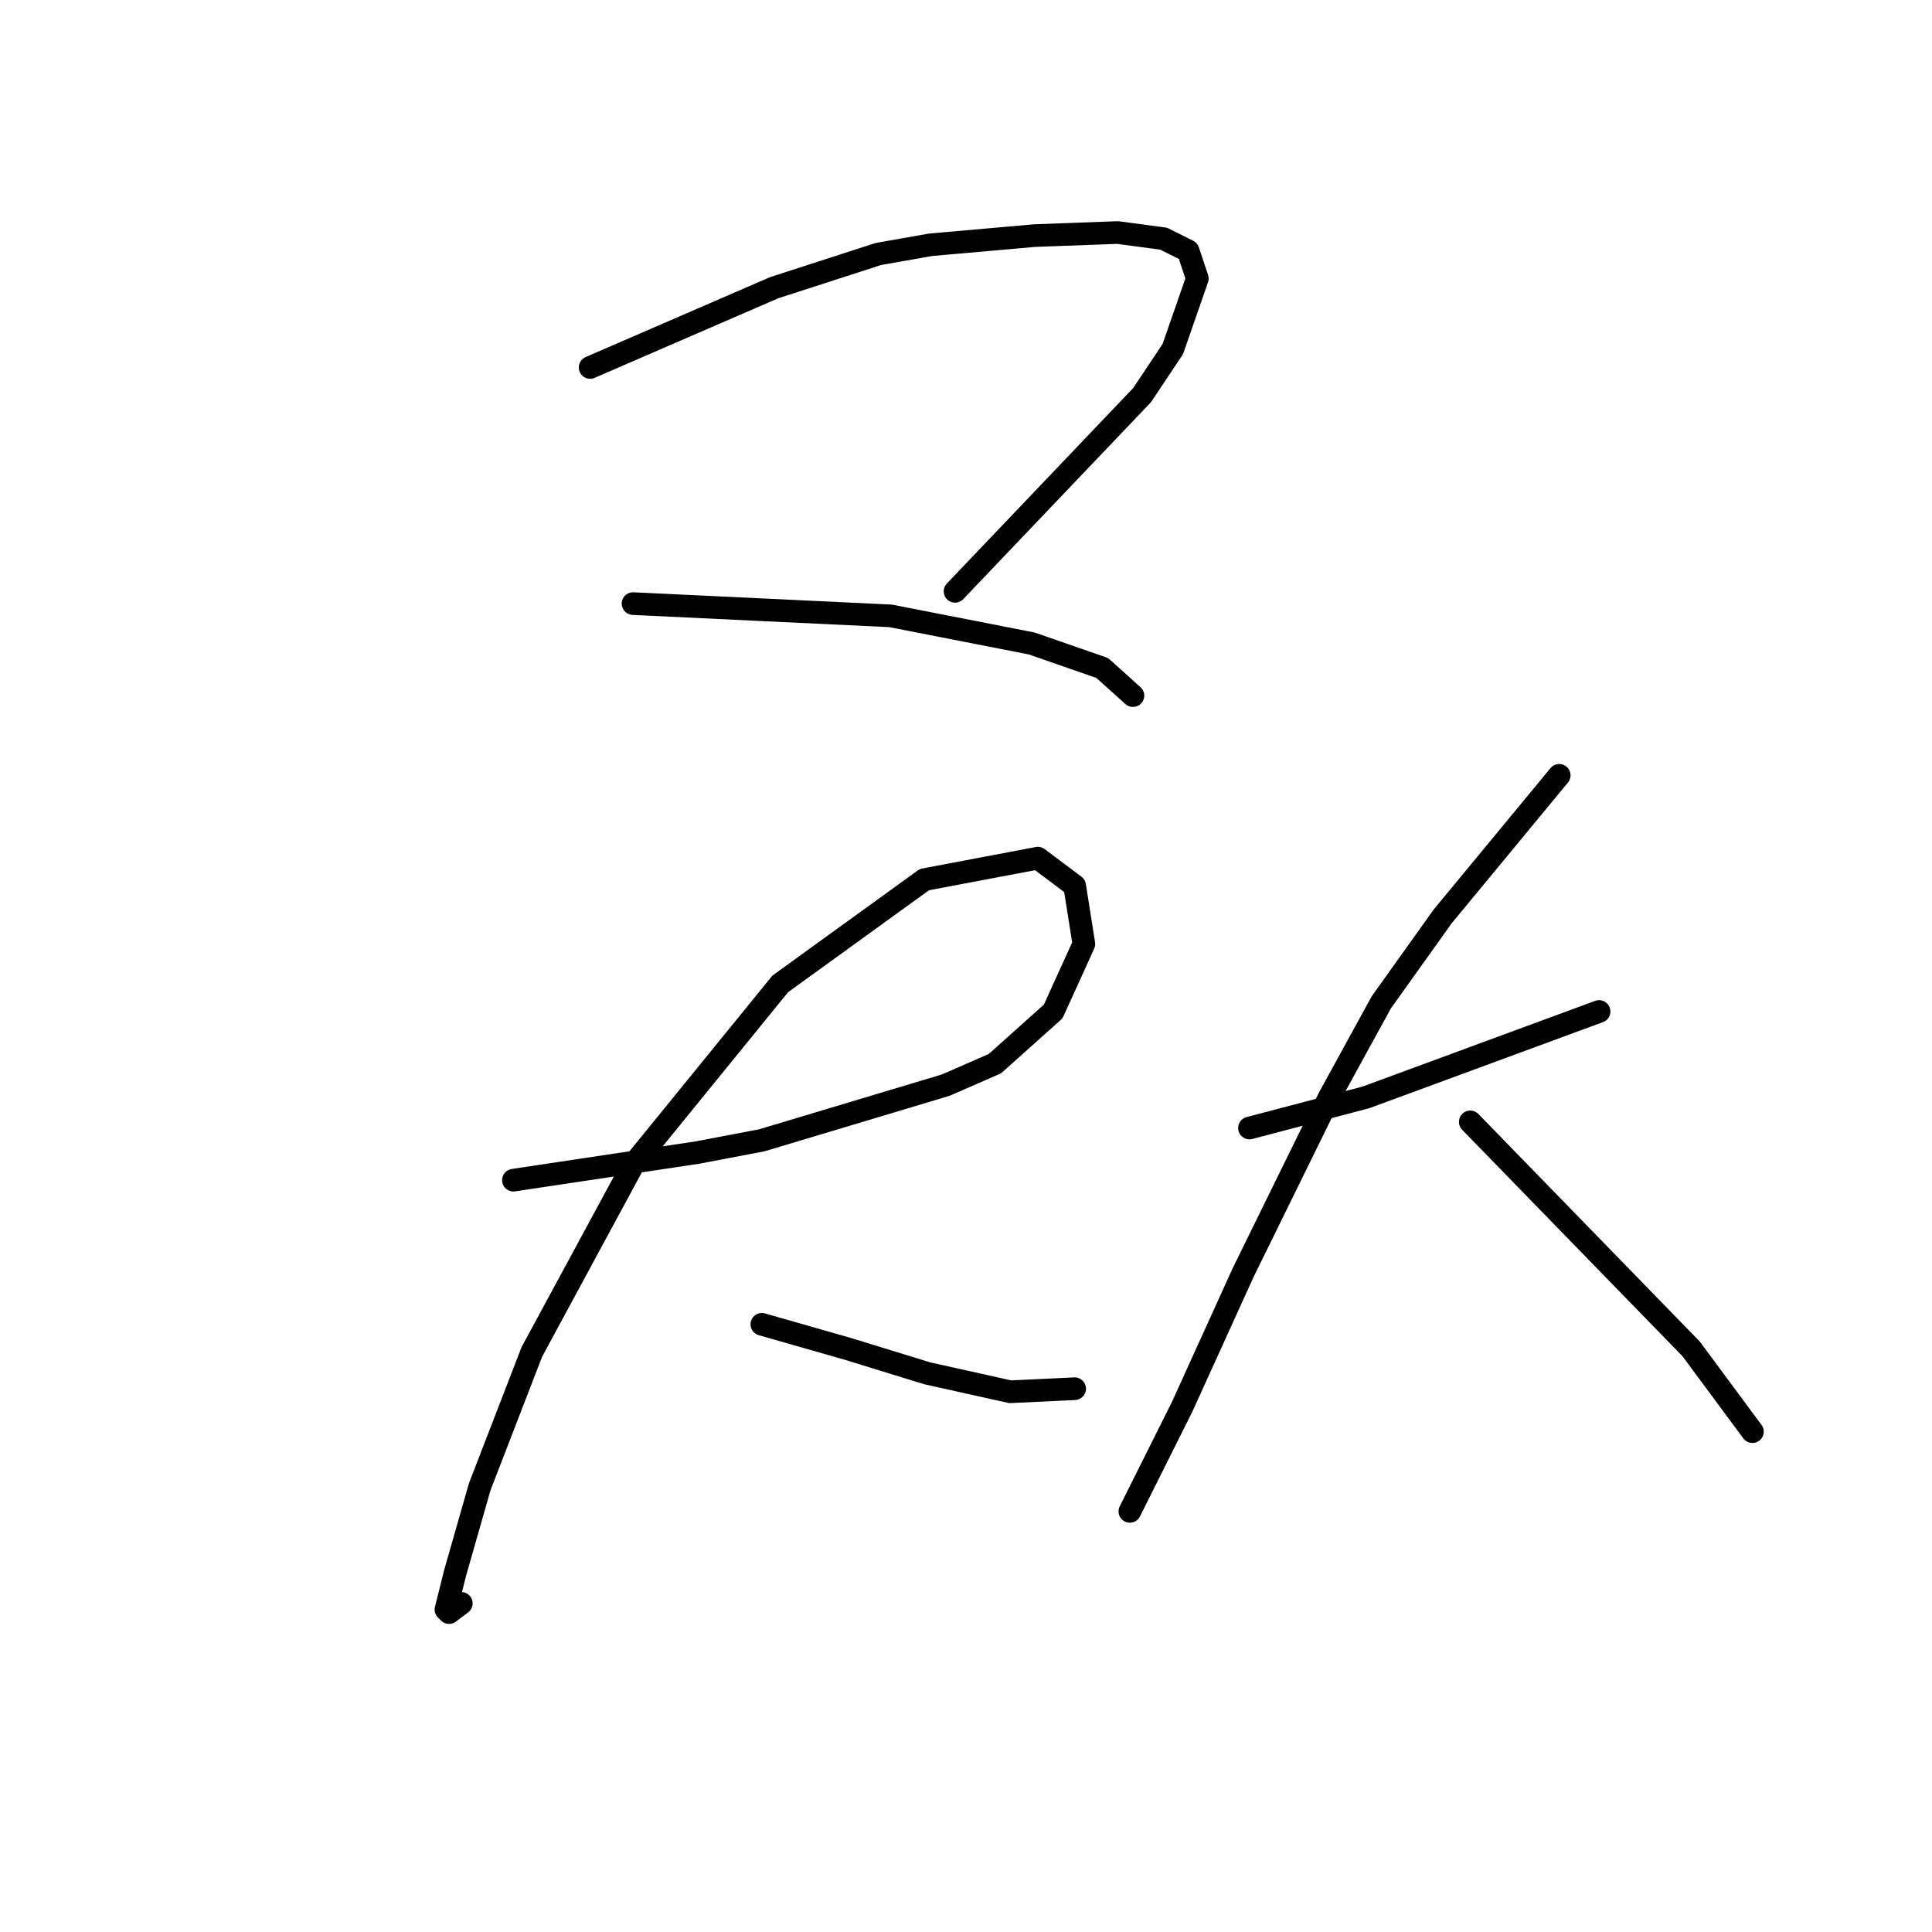 <?xml version="1.0" standalone="no"?>
    <svg width="256" height="256" xmlns="http://www.w3.org/2000/svg" version="1.1">
    <polyline stroke="black" stroke-width="3" stroke-linecap="round" fill="transparent" stroke-linejoin="round" points="78.193 48.691 90.383 43.408 102.574 38.125 116.391 33.655 123.299 32.436 137.116 31.217 148.087 30.811 154.183 31.623 157.434 33.249 158.653 36.906 155.402 46.252 151.338 52.348 126.55 78.355 126.55 78.355 " />
        <polyline stroke="black" stroke-width="3" stroke-linecap="round" fill="transparent" stroke-linejoin="round" points="83.882 79.981 100.949 80.794 118.016 81.606 136.709 85.264 146.056 88.514 150.119 92.172 150.119 92.172 " />
        <polyline stroke="black" stroke-width="3" stroke-linecap="round" fill="transparent" stroke-linejoin="round" points="68.033 156.378 76.161 155.158 84.288 153.939 92.415 152.72 100.949 151.095 125.331 143.78 131.833 140.936 139.554 134.027 143.617 125.087 142.398 117.366 137.522 113.709 122.486 116.554 103.387 130.37 83.882 154.346 70.472 179.134 63.563 197.014 60.312 208.392 59.093 213.269 59.5 213.675 61.125 212.456 61.125 212.456 " />
        <polyline stroke="black" stroke-width="3" stroke-linecap="round" fill="transparent" stroke-linejoin="round" points="100.949 175.477 106.638 177.102 112.327 178.728 122.893 181.979 133.865 184.417 142.398 184.01 142.398 184.01 " />
        <polyline stroke="black" stroke-width="3" stroke-linecap="round" fill="transparent" stroke-linejoin="round" points="165.561 149.469 173.282 147.438 181.003 145.406 211.887 134.027 211.887 134.027 " />
        <polyline stroke="black" stroke-width="3" stroke-linecap="round" fill="transparent" stroke-linejoin="round" points="206.604 102.737 198.883 112.084 191.162 121.43 183.035 132.808 176.127 145.406 164.748 168.569 156.621 186.449 149.713 200.265 149.713 200.265 " />
        <polyline stroke="black" stroke-width="3" stroke-linecap="round" fill="transparent" stroke-linejoin="round" points="194.819 148.657 209.449 163.692 224.078 178.728 232.205 189.7 232.205 189.7 " />
        </svg>